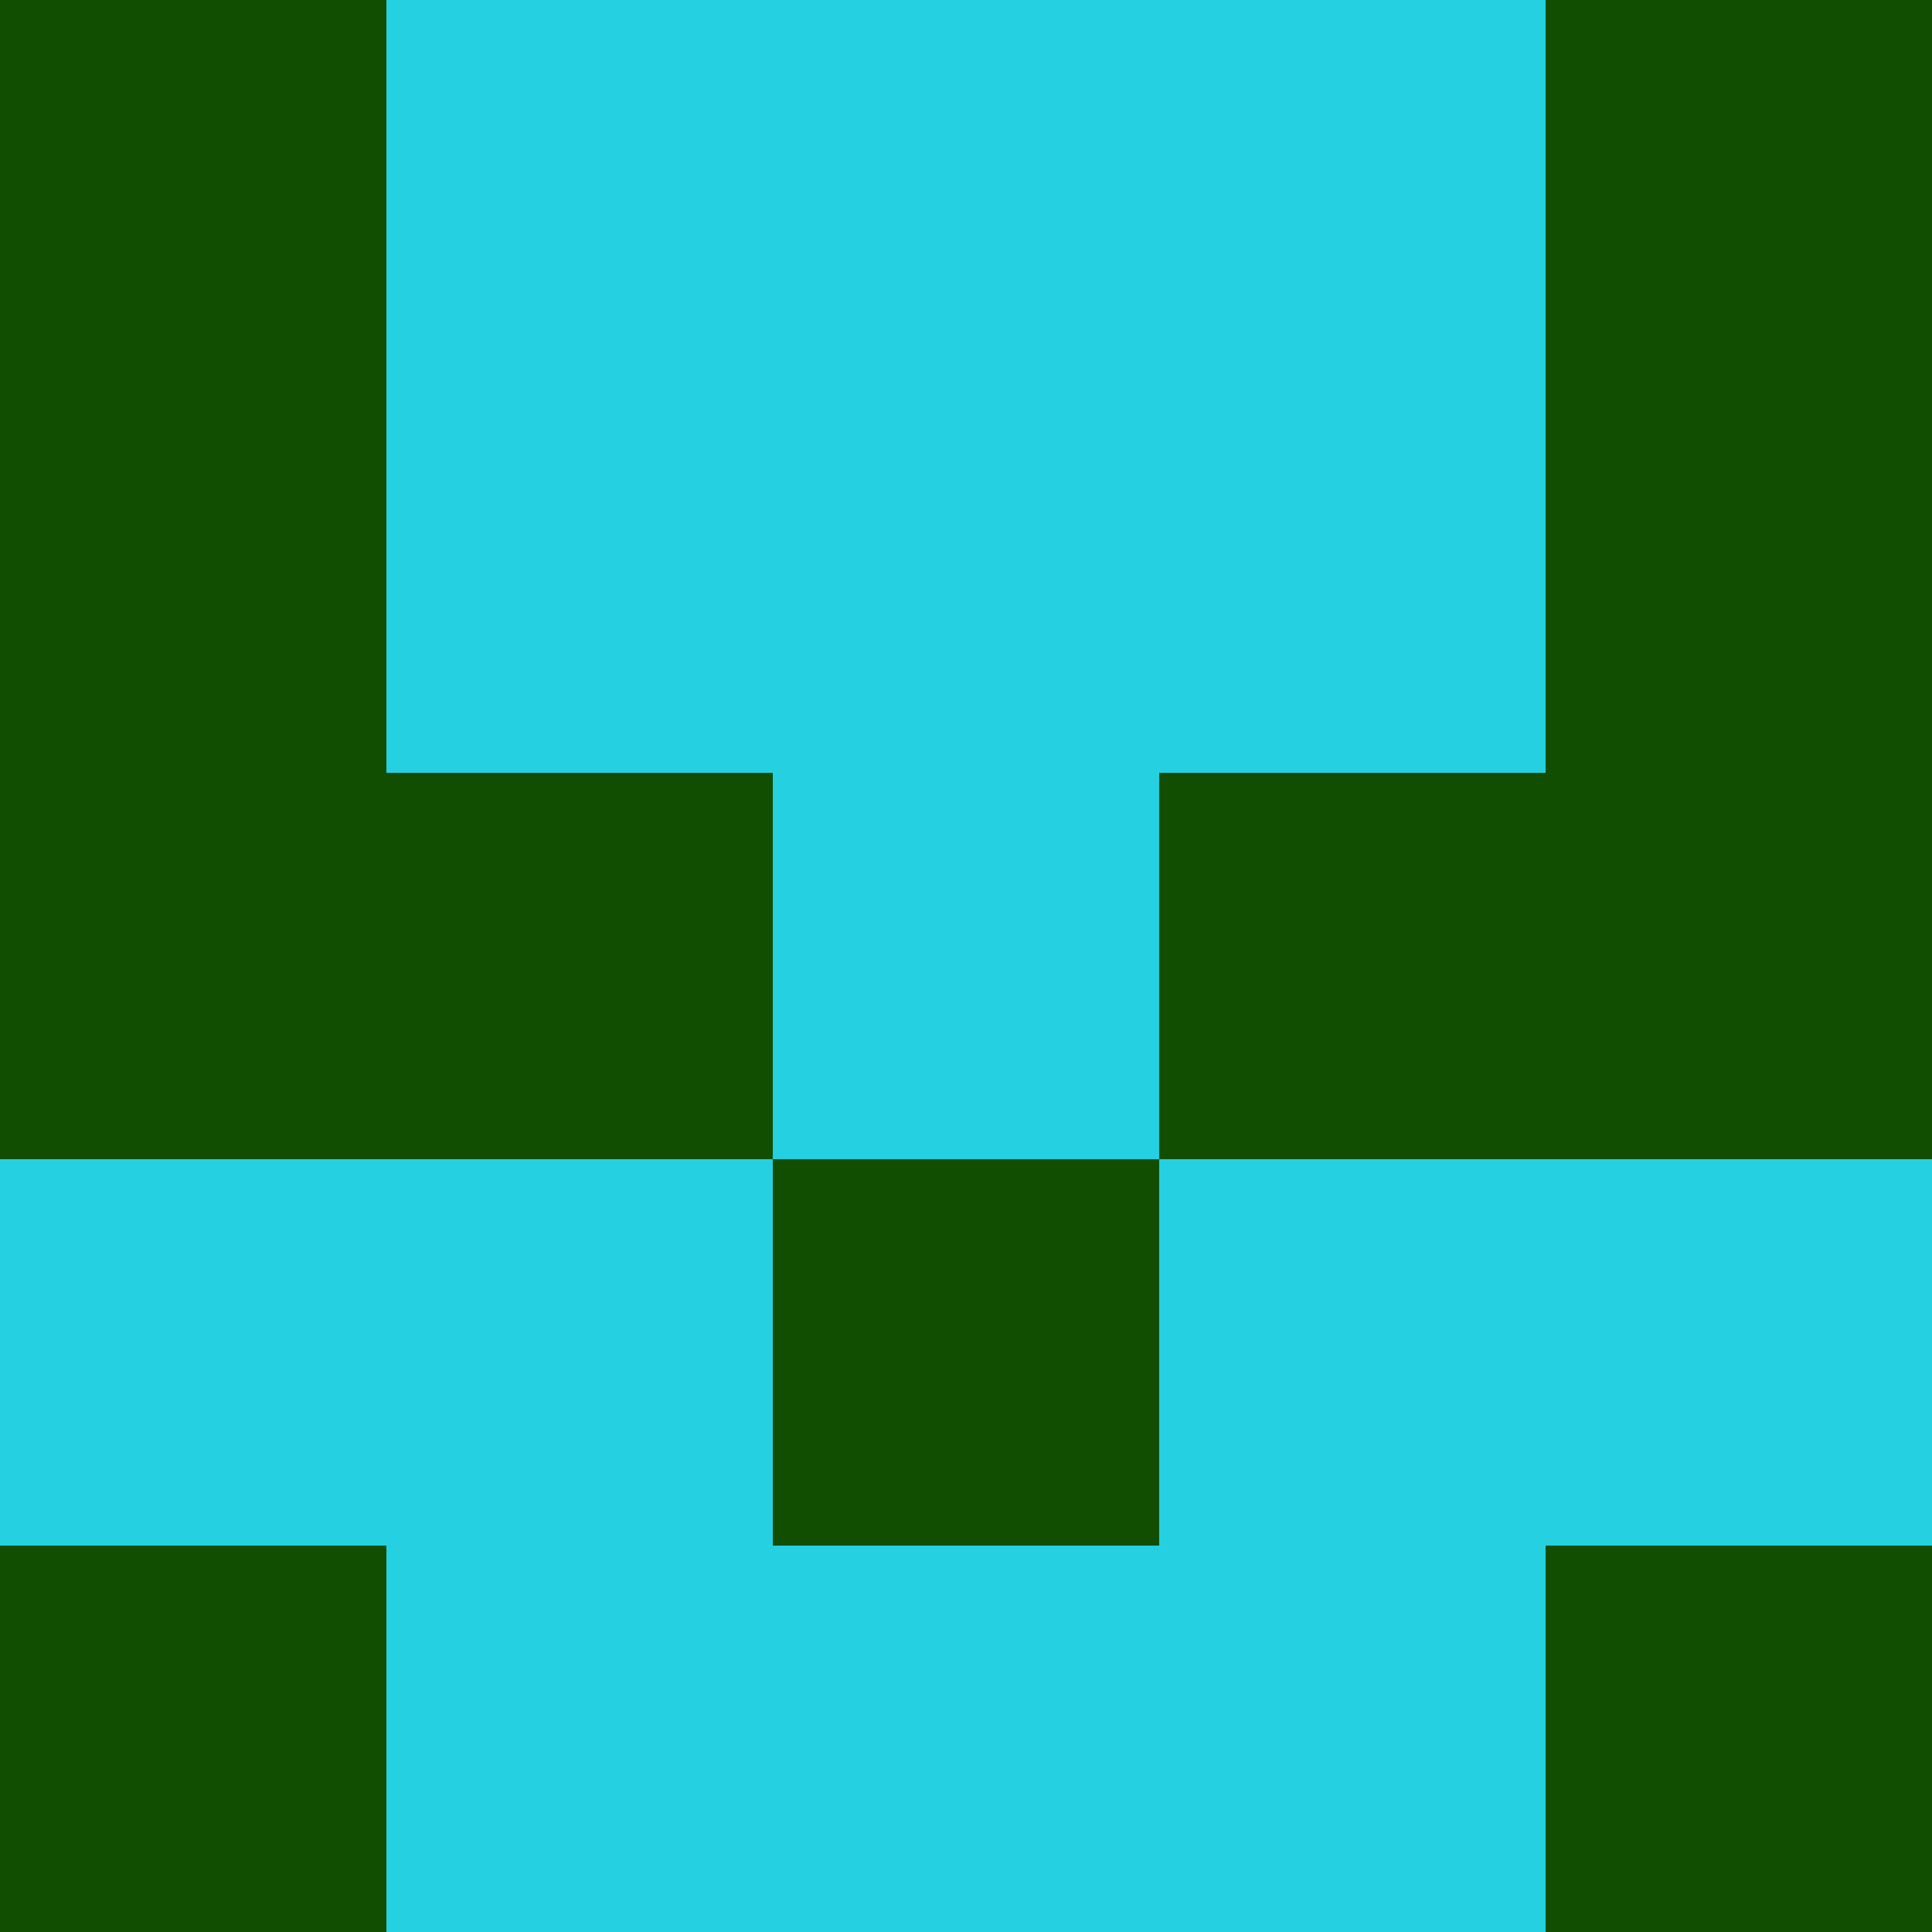 <?xml version="1.0" encoding="utf-8"?>
<!DOCTYPE svg PUBLIC "-//W3C//DTD SVG 20010904//EN"
"http://www.w3.org/TR/2001/REC-SVG-20010904/DTD/svg10.dtd">
<svg viewBox="0 0 5 5" height="100" width="100" xml:lang="fr"
     xmlns="http://www.w3.org/2000/svg"
     xmlns:xlink="http://www.w3.org/1999/xlink">
                        <rect x="0" y="0" height="1" width="1" fill="#114E02"/>
                    <rect x="4" y="0" height="1" width="1" fill="#114E02"/>
                    <rect x="1" y="0" height="1" width="1" fill="#25D0E1"/>
                    <rect x="3" y="0" height="1" width="1" fill="#25D0E1"/>
                    <rect x="2" y="0" height="1" width="1" fill="#25D0E1"/>
                                <rect x="0" y="1" height="1" width="1" fill="#114E02"/>
                    <rect x="4" y="1" height="1" width="1" fill="#114E02"/>
                    <rect x="1" y="1" height="1" width="1" fill="#25D0E1"/>
                    <rect x="3" y="1" height="1" width="1" fill="#25D0E1"/>
                    <rect x="2" y="1" height="1" width="1" fill="#25D0E1"/>
                                <rect x="0" y="2" height="1" width="1" fill="#114E02"/>
                    <rect x="4" y="2" height="1" width="1" fill="#114E02"/>
                    <rect x="1" y="2" height="1" width="1" fill="#114E02"/>
                    <rect x="3" y="2" height="1" width="1" fill="#114E02"/>
                    <rect x="2" y="2" height="1" width="1" fill="#25D0E1"/>
                                <rect x="0" y="3" height="1" width="1" fill="#25D0E1"/>
                    <rect x="4" y="3" height="1" width="1" fill="#25D0E1"/>
                    <rect x="1" y="3" height="1" width="1" fill="#25D0E1"/>
                    <rect x="3" y="3" height="1" width="1" fill="#25D0E1"/>
                    <rect x="2" y="3" height="1" width="1" fill="#114E02"/>
                                <rect x="0" y="4" height="1" width="1" fill="#114E02"/>
                    <rect x="4" y="4" height="1" width="1" fill="#114E02"/>
                    <rect x="1" y="4" height="1" width="1" fill="#25D0E1"/>
                    <rect x="3" y="4" height="1" width="1" fill="#25D0E1"/>
                    <rect x="2" y="4" height="1" width="1" fill="#25D0E1"/>
            </svg>